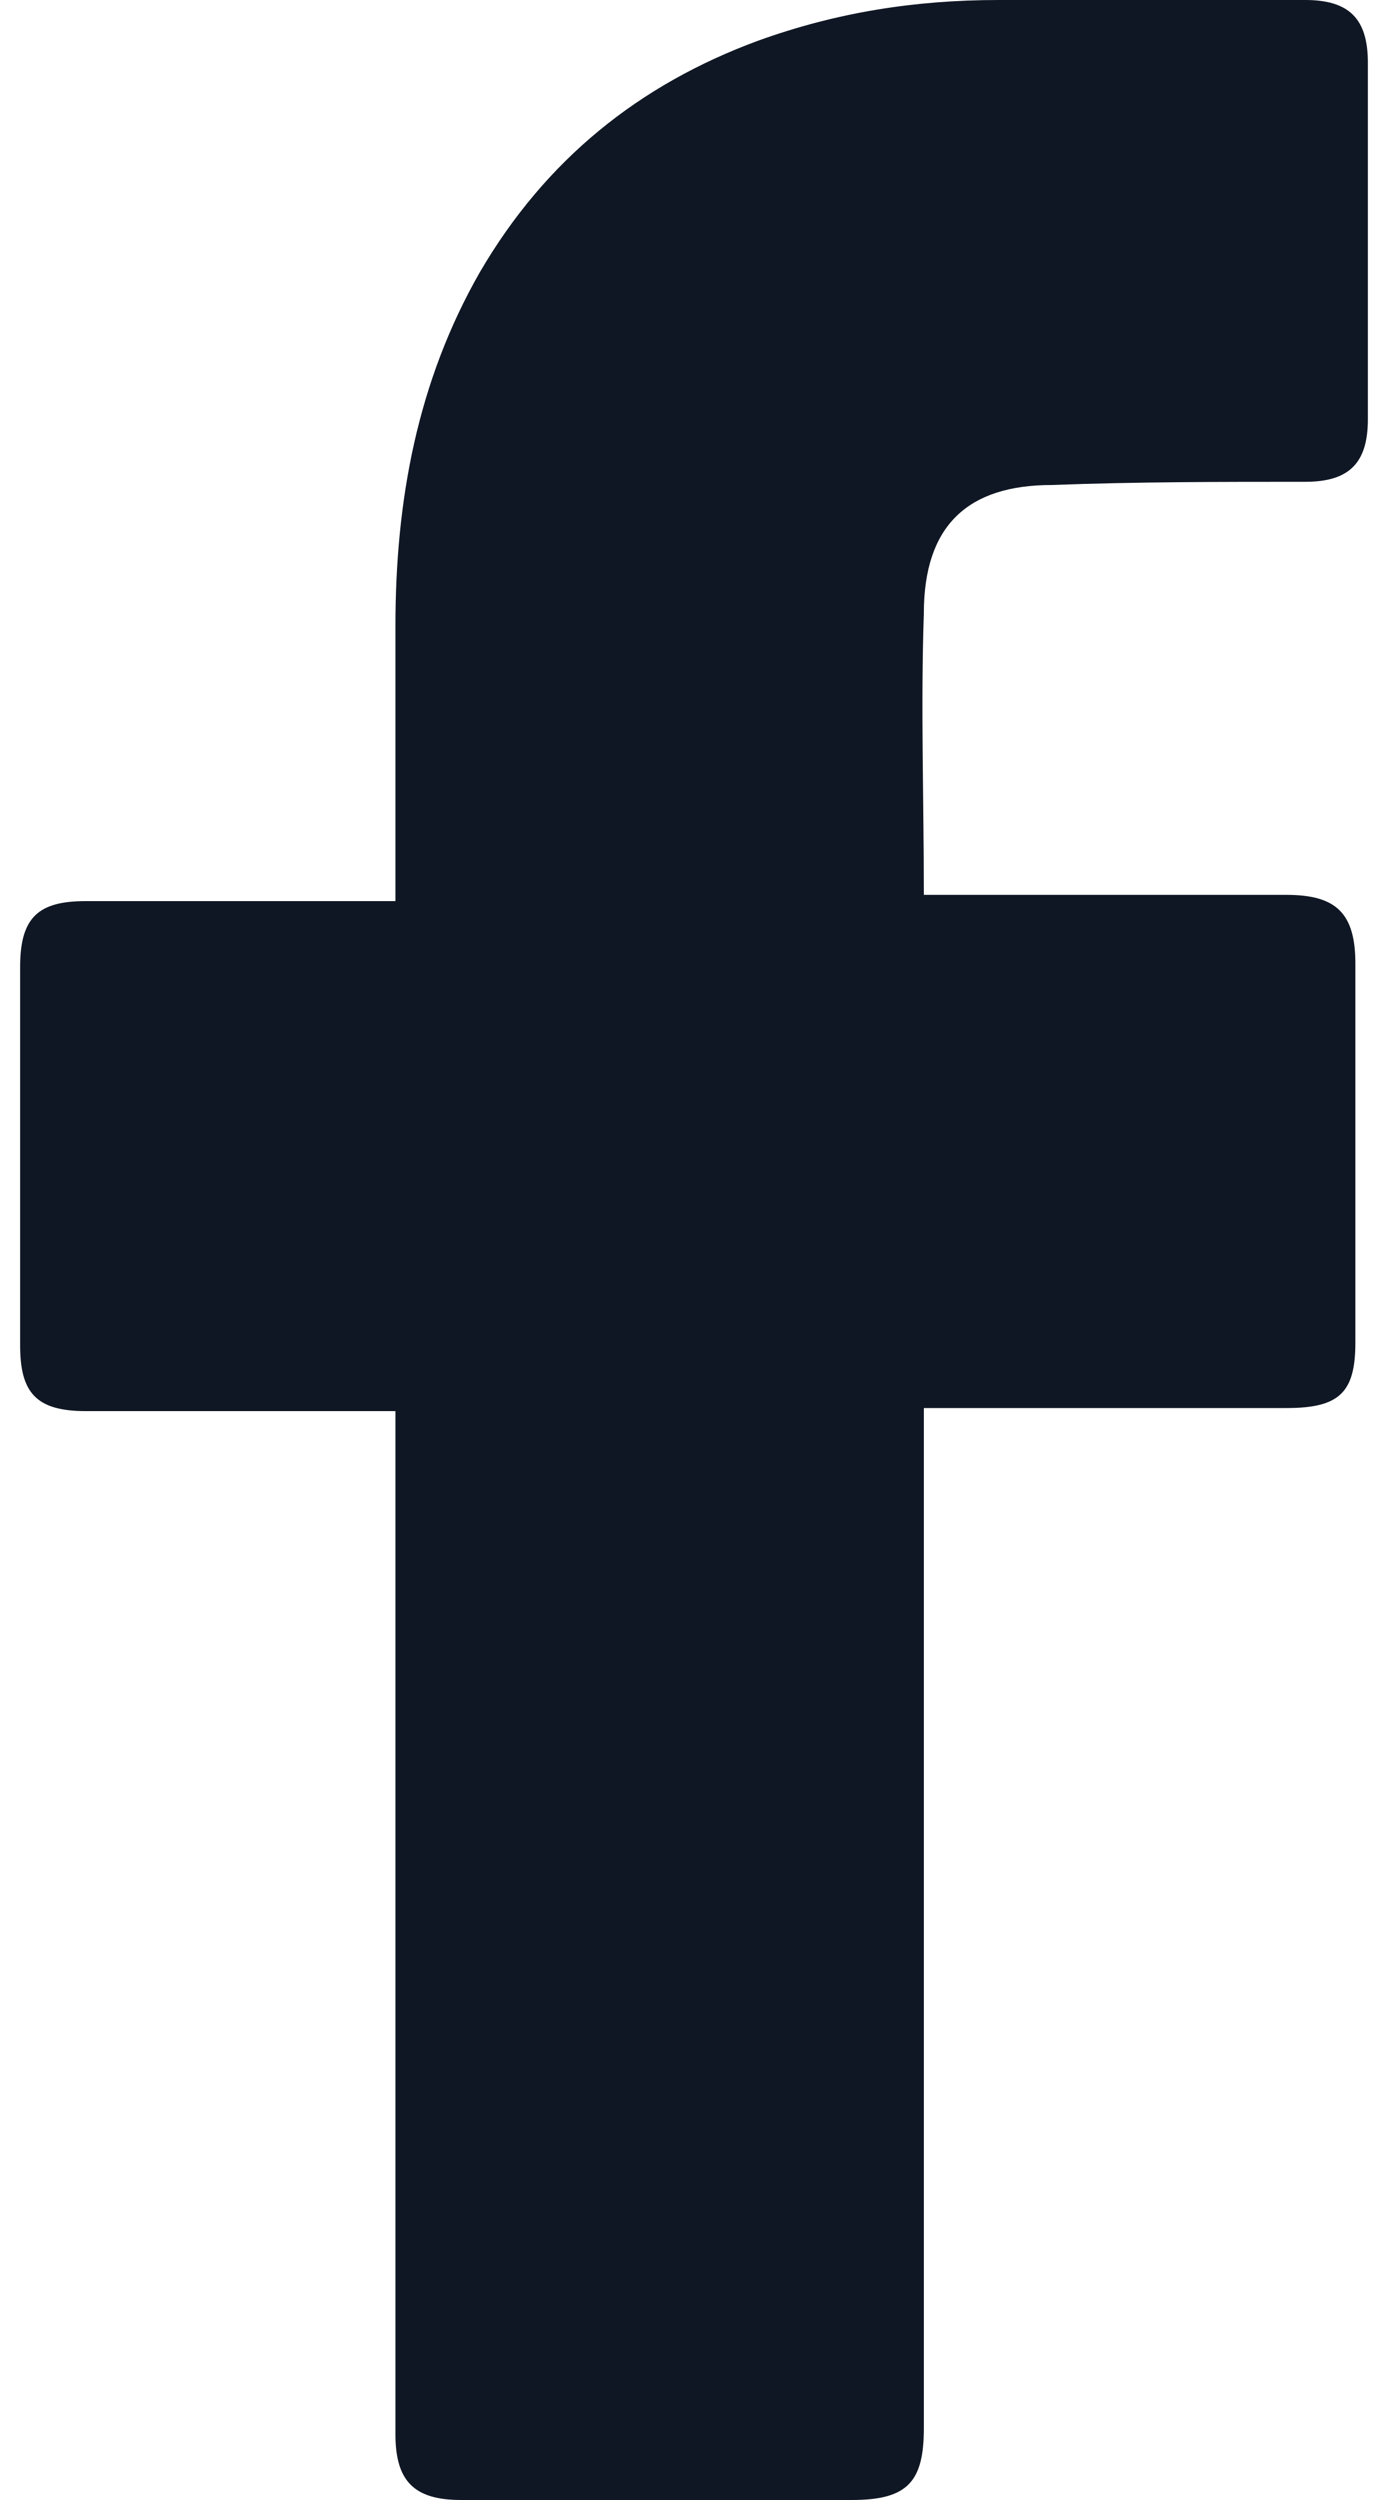 <svg width="10" height="18" viewBox="0 0 10 18" fill="none" xmlns="http://www.w3.org/2000/svg">
<path d="M2.849 10.16C2.781 10.16 1.294 10.16 0.618 10.16C0.258 10.16 0.145 10.025 0.145 9.687C0.145 8.786 0.145 7.862 0.145 6.961C0.145 6.601 0.28 6.488 0.618 6.488H2.849C2.849 6.421 2.849 5.114 2.849 4.506C2.849 3.605 3.006 2.748 3.457 1.96C3.93 1.149 4.606 0.608 5.462 0.293C6.025 0.09 6.588 0 7.196 0H9.404C9.72 0 9.855 0.135 9.855 0.451V3.019C9.855 3.334 9.72 3.469 9.404 3.469C8.796 3.469 8.188 3.469 7.579 3.492C6.971 3.492 6.656 3.785 6.656 4.416C6.633 5.091 6.656 5.745 6.656 6.443H9.269C9.63 6.443 9.765 6.578 9.765 6.939V9.665C9.765 10.025 9.652 10.138 9.269 10.138C8.458 10.138 6.723 10.138 6.656 10.138V17.482C6.656 17.865 6.543 18 6.138 18C5.191 18 4.268 18 3.322 18C2.984 18 2.849 17.865 2.849 17.527C2.849 15.162 2.849 10.228 2.849 10.16Z" fill="#101724"/>
</svg>
